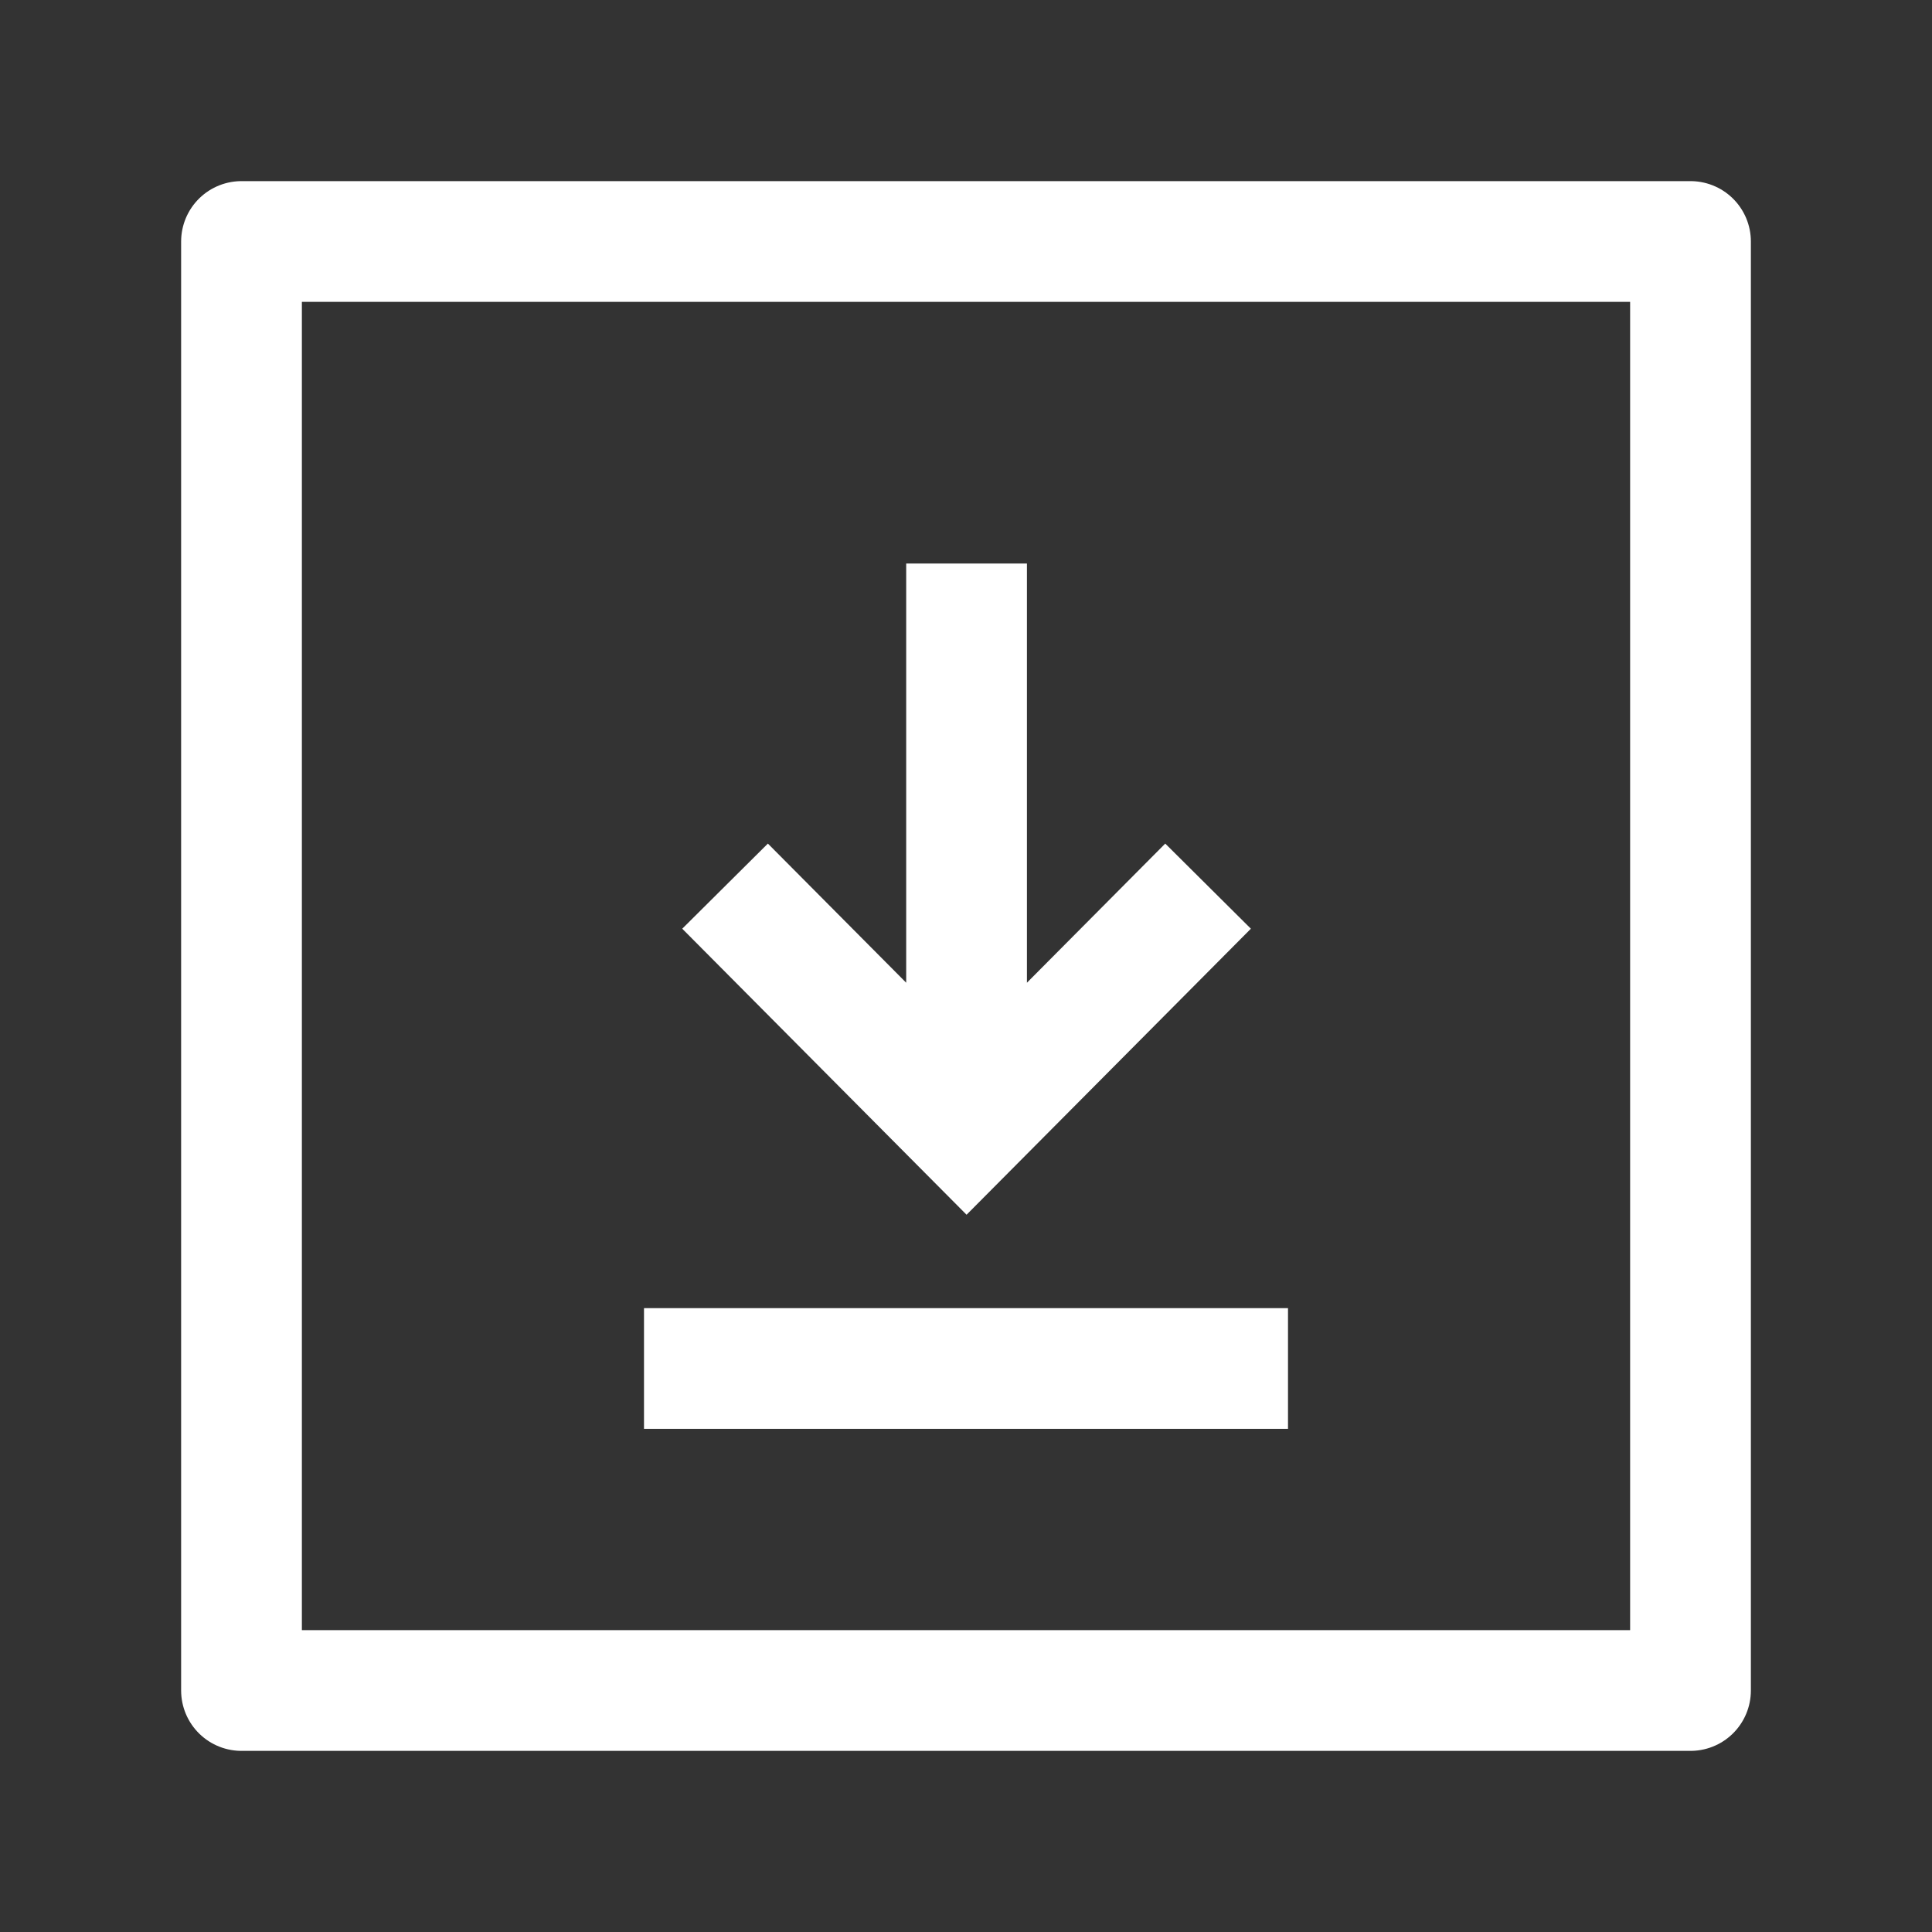 <svg width="24" height="24" viewBox="0 0 24 24" fill="none" xmlns="http://www.w3.org/2000/svg">
<rect x="0" y="0" width="24" height="24" fill="#333333" stroke="none"/>
<path d="M21 3V21H3V3H21Z" stroke="white" stroke-width="1.5" stroke-linejoin="round"/>
<path d="M15.007 11.008L12.007 14.026L9.007 11.008M12.007 7L12.007 13.307M8 17H16" stroke="white" stroke-width="1.5"/>
</svg>

